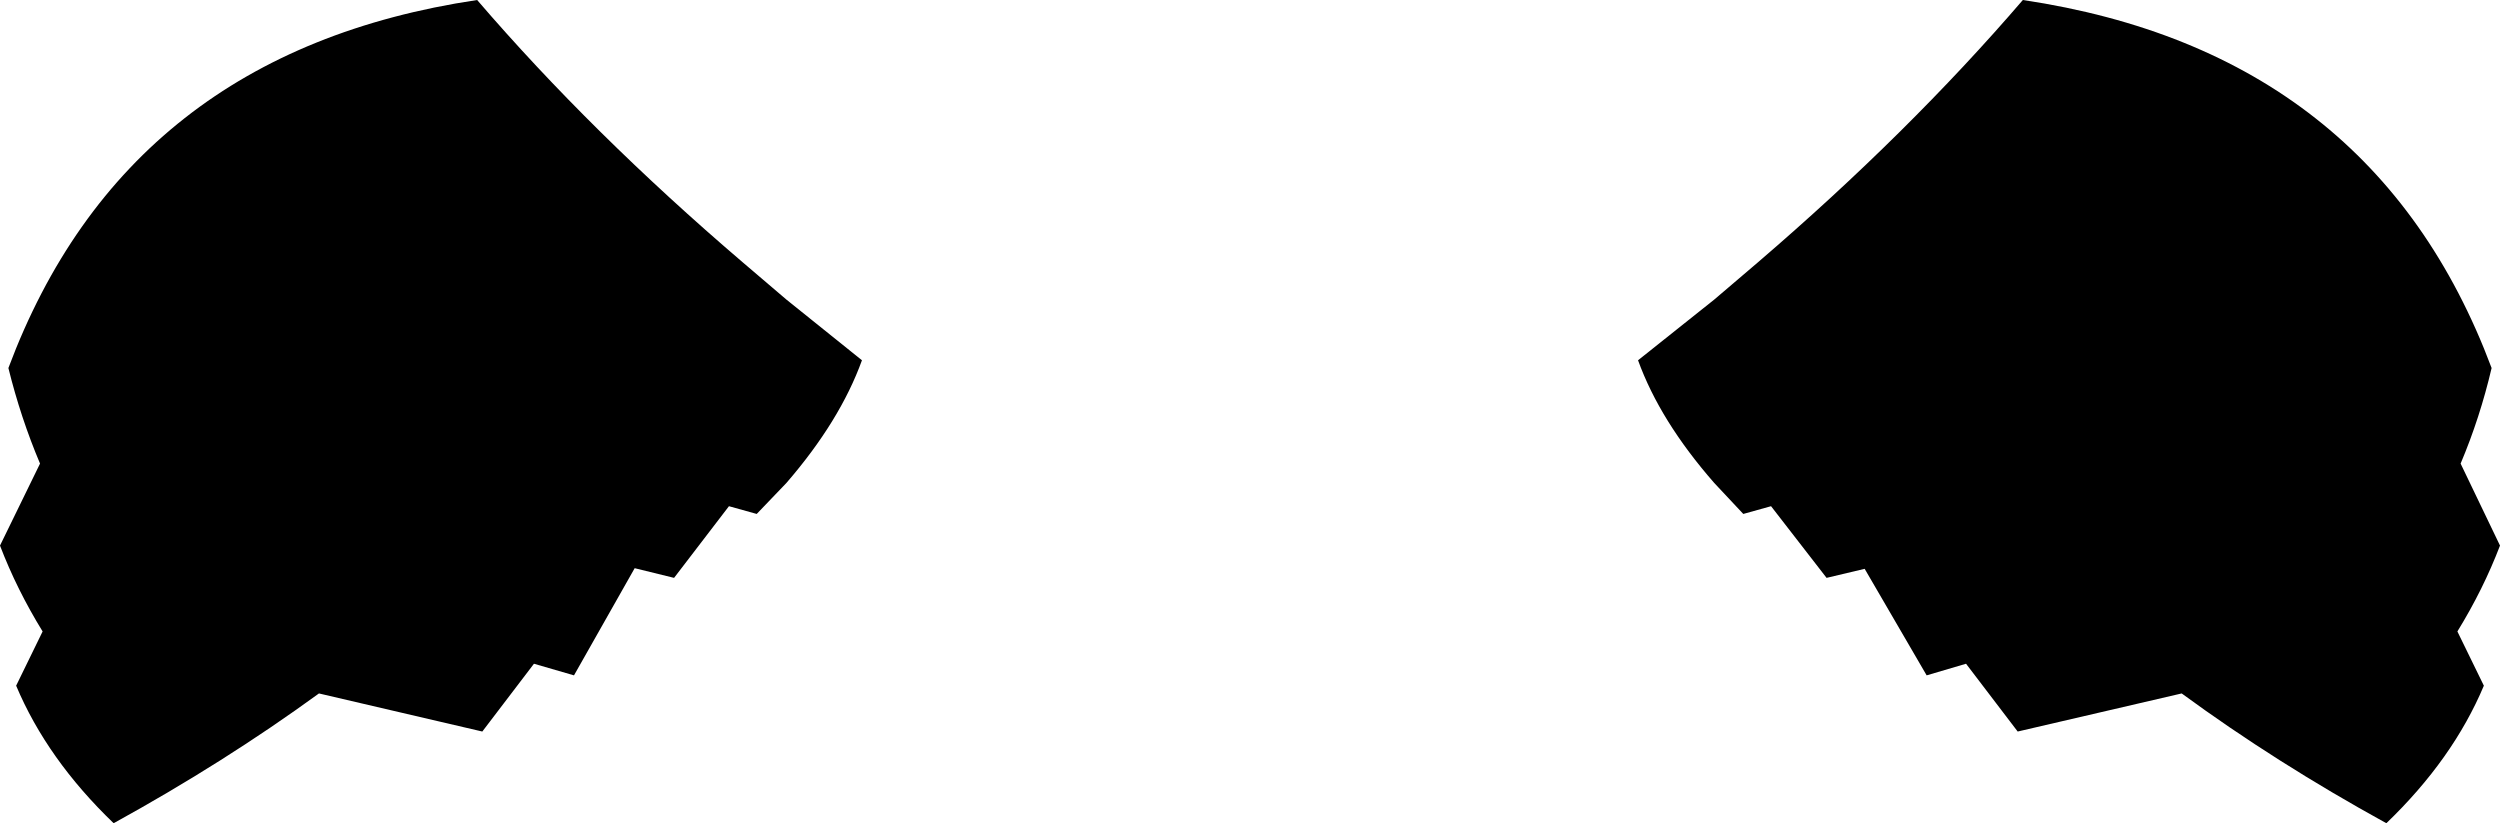 <?xml version="1.0" encoding="UTF-8" standalone="no"?>
<svg xmlns:xlink="http://www.w3.org/1999/xlink" height="63.75px" width="193.6px" xmlns="http://www.w3.org/2000/svg">
  <g transform="matrix(1.0, 0.0, 0.0, 1.0, -303.1, -219.85)">
    <path d="M435.85 243.05 L439.25 240.15 Q450.9 230.15 459.75 219.85 486.9 223.9 496.05 248.35 495.15 252.2 493.65 255.75 L496.7 262.1 Q495.4 265.5 493.4 268.75 L495.45 272.95 Q493.05 278.65 487.9 283.6 479.35 278.9 472.05 273.55 L459.35 276.5 455.35 271.25 452.3 272.15 447.5 263.9 444.55 264.6 440.25 259.05 438.1 259.65 435.85 257.25 Q431.65 252.45 429.95 247.75 L435.85 243.05 M360.6 240.15 L364.0 243.05 369.85 247.75 Q368.15 252.45 364.0 257.25 L361.7 259.65 359.55 259.05 355.3 264.6 352.25 263.85 347.55 272.15 344.45 271.25 340.45 276.5 327.8 273.55 Q320.45 278.9 311.9 283.6 306.75 278.65 304.35 272.95 L306.4 268.75 Q304.4 265.5 303.1 262.1 L306.2 255.75 Q304.7 252.2 303.75 248.35 312.9 223.9 340.05 219.85 348.9 230.15 360.6 240.15" fill="#000000" fill-rule="evenodd" stroke="none"/>
  </g>
</svg>

